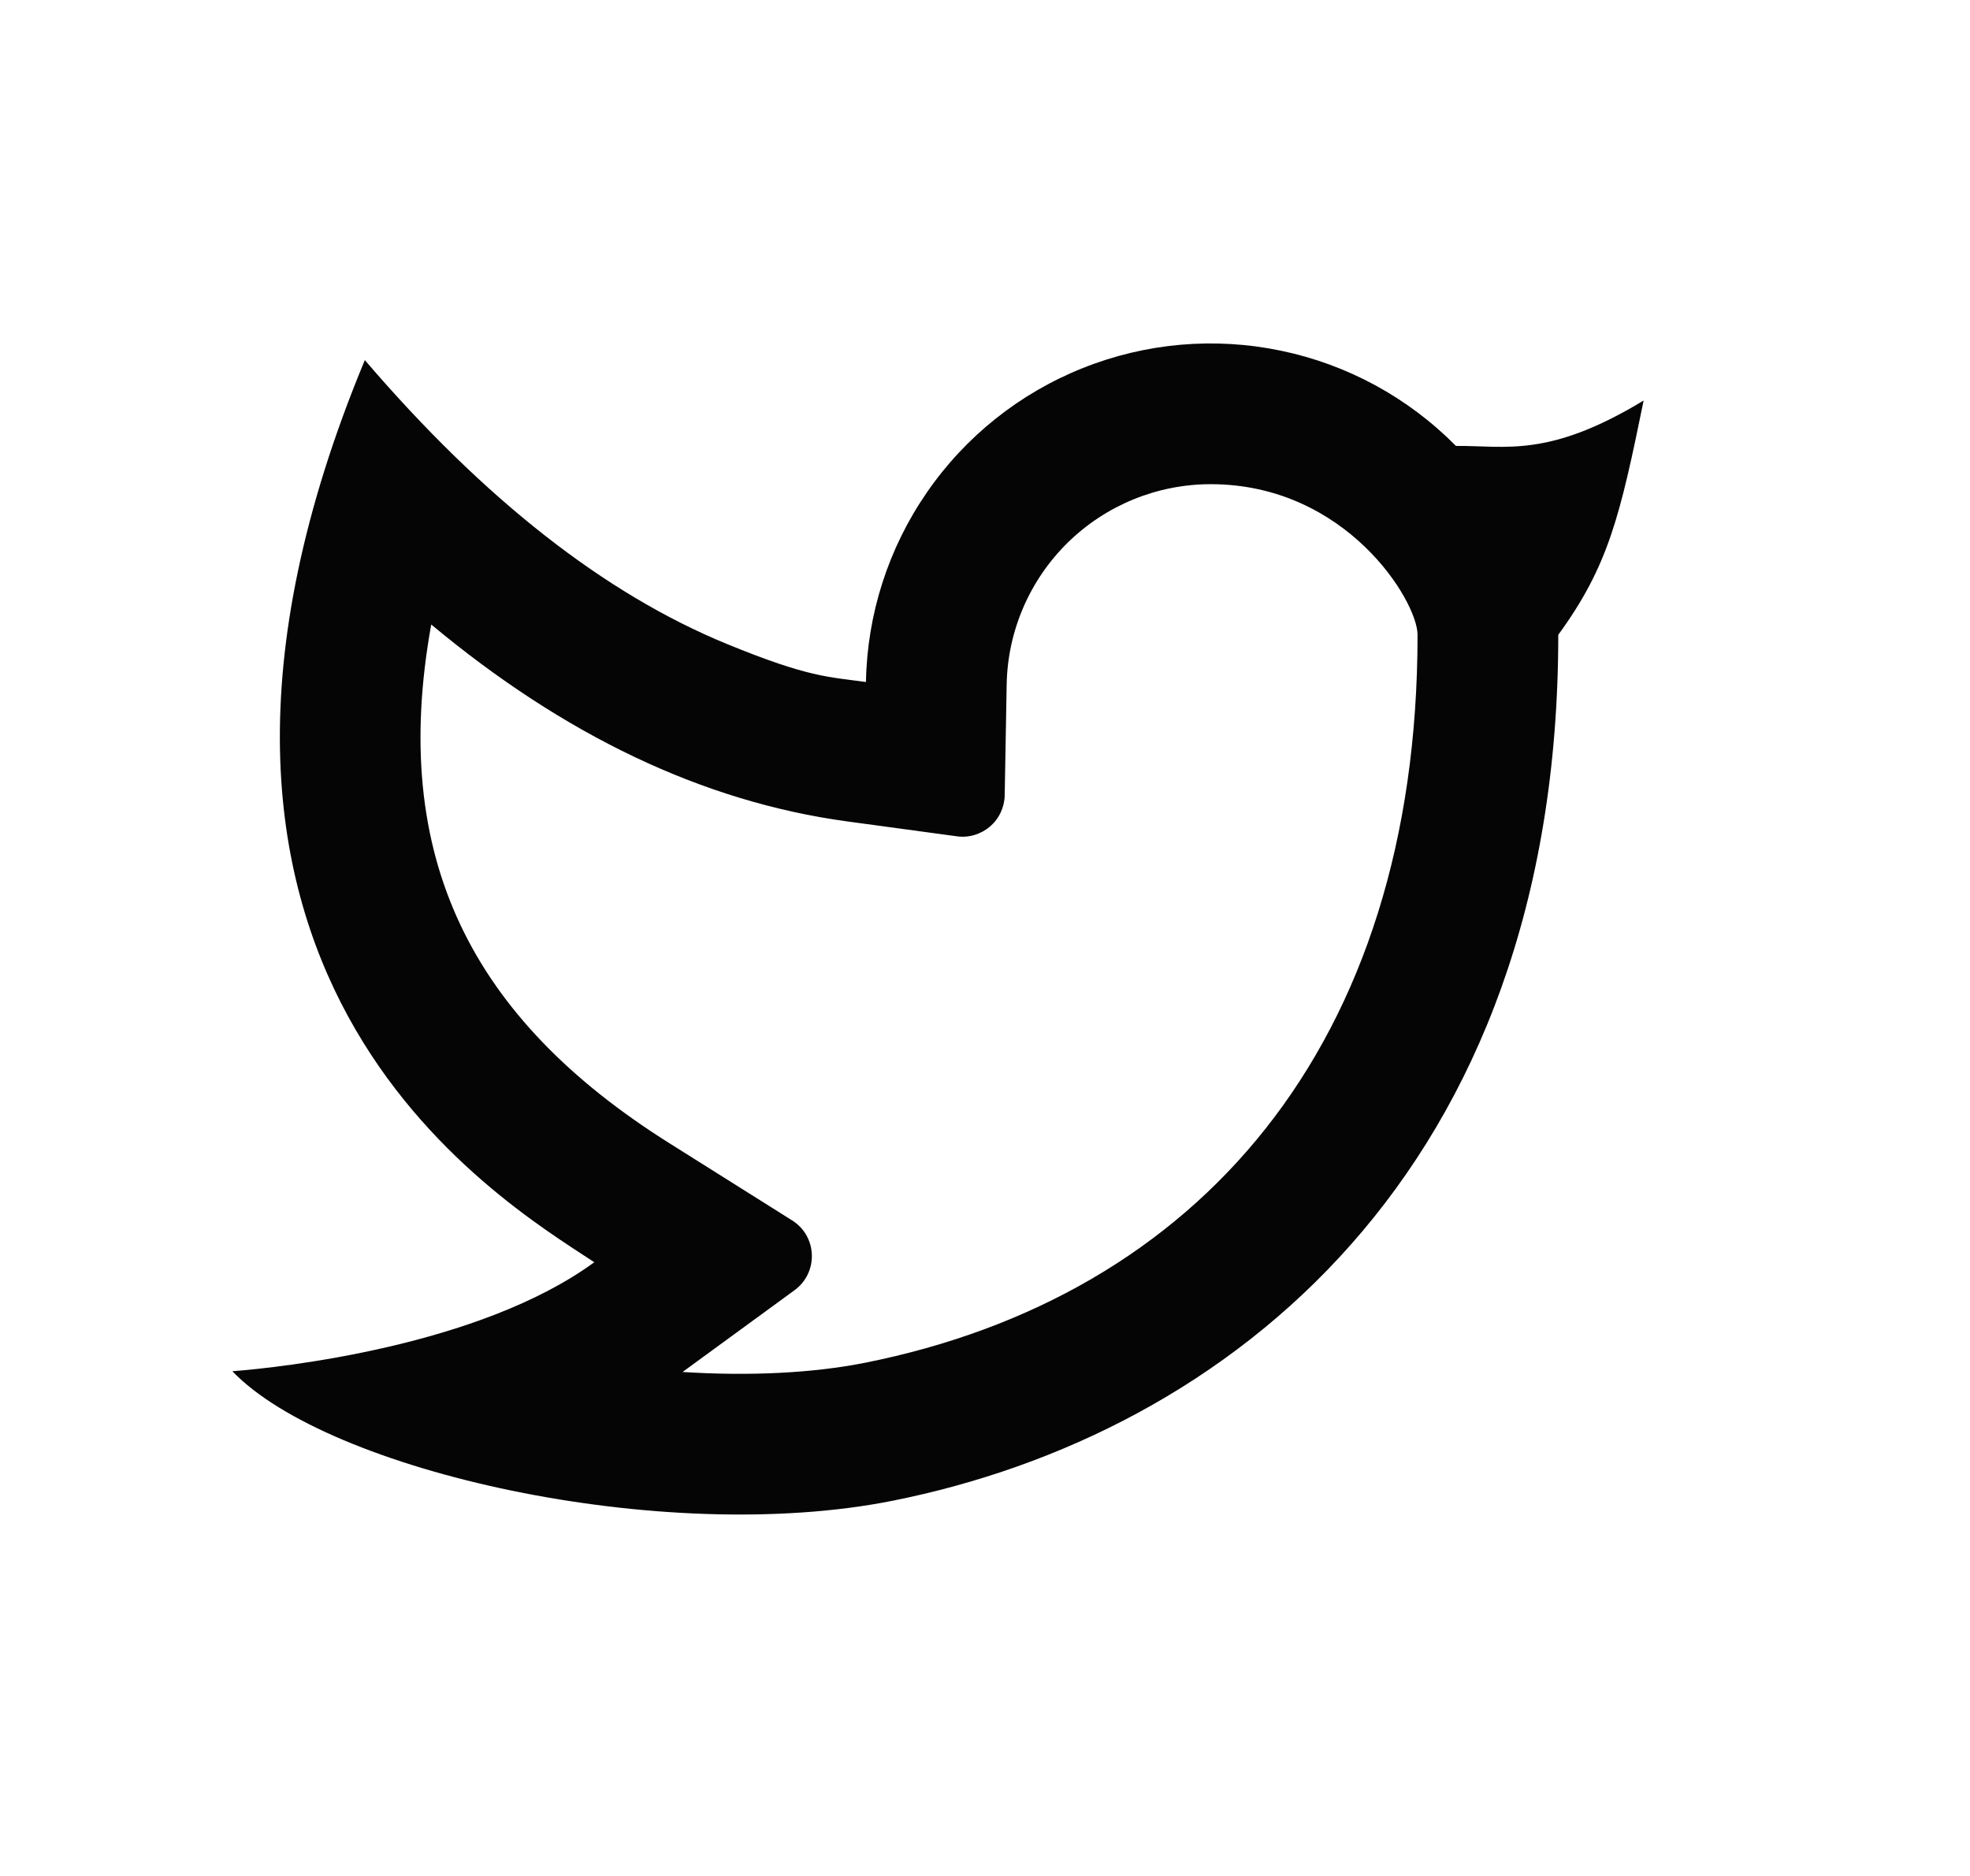 <svg width="21" height="20" viewBox="0 0 21 20" fill="none" xmlns="http://www.w3.org/2000/svg">
<path d="M12.906 5.162C12.336 5.162 11.789 5.386 11.382 5.785C10.975 6.185 10.741 6.728 10.731 7.298L10.71 8.479C10.709 8.542 10.694 8.605 10.667 8.662C10.64 8.72 10.601 8.771 10.553 8.812C10.505 8.853 10.448 8.884 10.387 8.902C10.327 8.92 10.263 8.925 10.2 8.916L9.029 8.757C7.489 8.547 6.013 7.838 4.597 6.658C4.148 9.14 5.024 10.86 7.134 12.187L8.444 13.011C8.506 13.05 8.558 13.103 8.595 13.167C8.631 13.231 8.652 13.303 8.654 13.376C8.657 13.45 8.641 13.523 8.609 13.589C8.577 13.655 8.529 13.712 8.47 13.755L7.276 14.627C7.986 14.672 8.66 14.64 9.22 14.529C12.758 13.823 15.111 11.16 15.111 6.768C15.111 6.41 14.352 5.162 12.906 5.162ZM9.231 7.27C9.244 6.547 9.47 5.844 9.881 5.249C10.291 4.654 10.869 4.193 11.54 3.925C12.211 3.656 12.947 3.591 13.655 3.739C14.363 3.886 15.011 4.239 15.52 4.754C16.053 4.75 16.507 4.885 17.521 4.27C17.27 5.5 17.146 6.034 16.611 6.768C16.611 12.5 13.088 15.287 9.514 16C7.063 16.489 3.499 15.686 2.477 14.619C2.998 14.579 5.113 14.351 6.335 13.457C5.301 12.775 1.184 10.352 3.889 3.839C5.159 5.322 6.447 6.332 7.752 6.867C8.62 7.223 8.833 7.216 9.232 7.271L9.231 7.27Z" fill="#050505"/>
</svg>
